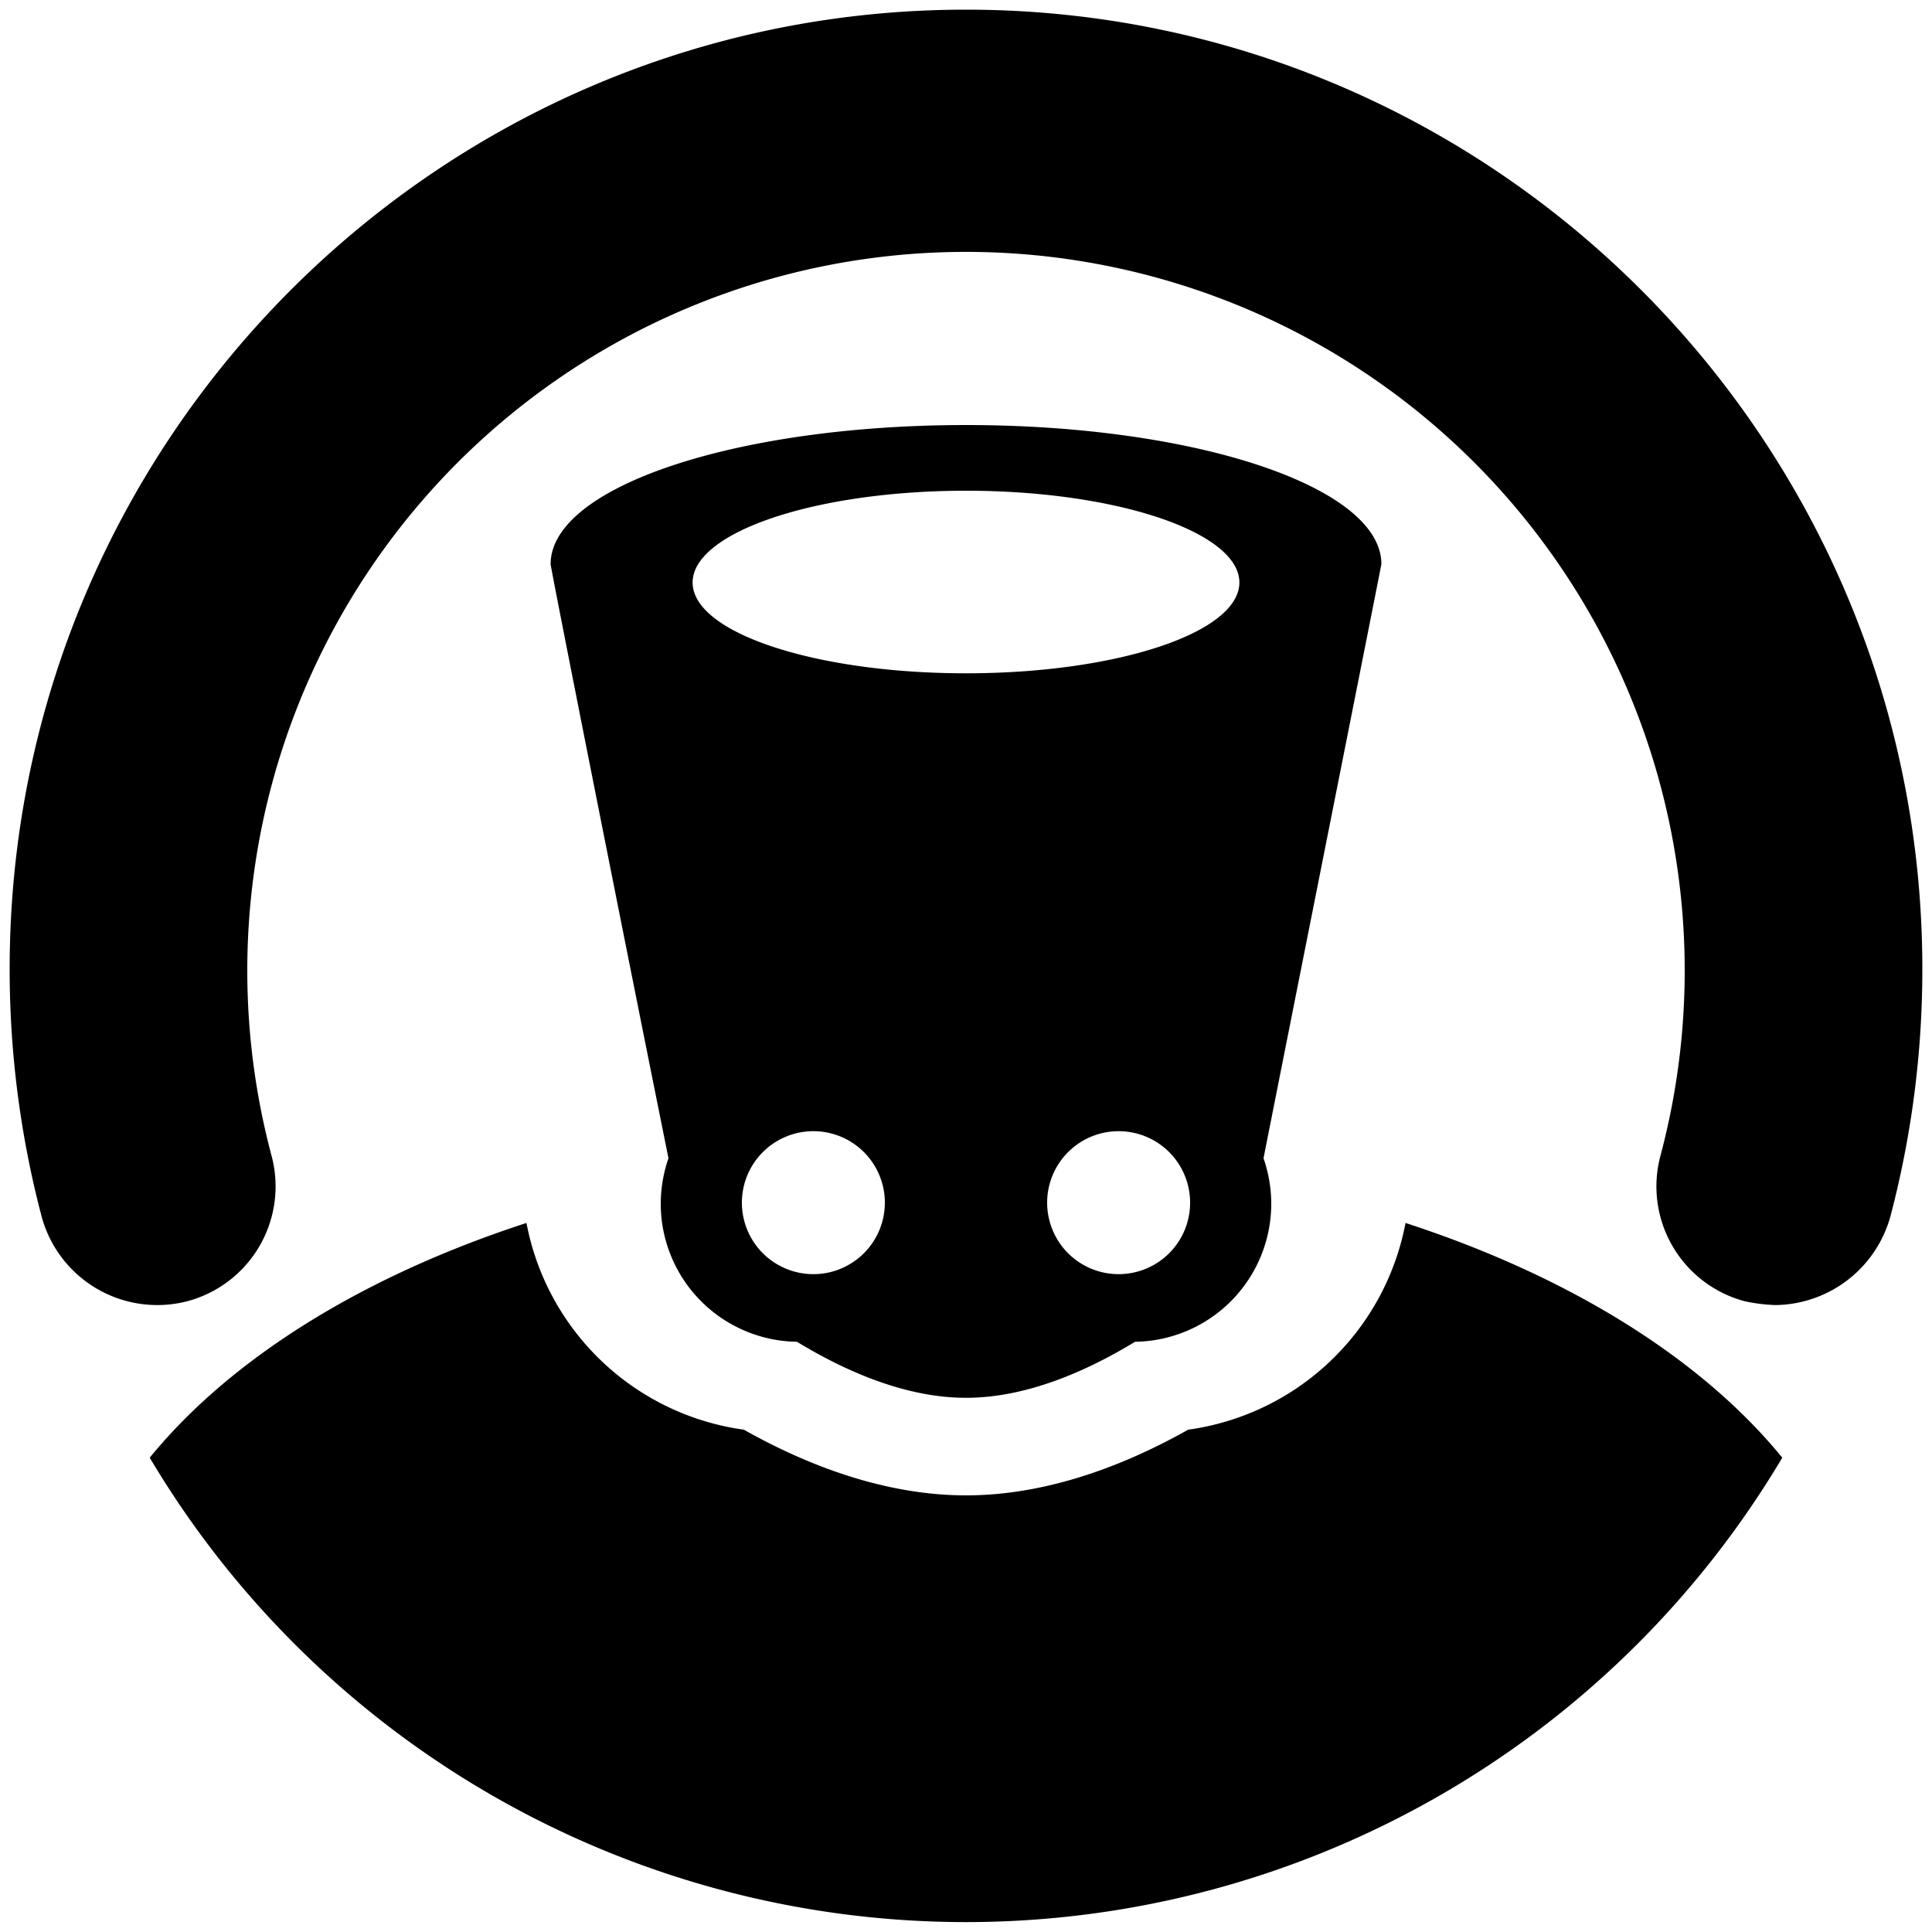 <svg xmlns="http://www.w3.org/2000/svg" viewBox="0 0 200 200">
  <path d="M184.5,150.9a98.3,98.3,0,0,1-169,0c8.4-10.3,22.1-18.8,39-24.3A26.6,26.6,0,0,0,77,148c8,4.5,15.8,6.8,23,6.8s15-2.3,23-6.8a26.6,26.6,0,0,0,22.5-21.4C162.4,132.1,176.1,140.6,184.5,150.9ZM143,58.4c0-8-19.2-14.4-43-14.4S57,50.4,57,58.4c0,.4,8.2,41.7,12.2,61.5a14.5,14.5,0,0,0-.8,4.7,14.3,14.3,0,0,0,14.1,14.3c5.1,3.1,11.3,5.8,17.5,5.8s12.4-2.7,17.5-5.8a14.3,14.3,0,0,0,14.1-14.3,14.5,14.5,0,0,0-.8-4.7C132.1,113.3,143,58.5,143,58.4ZM84.2,131.9a7.4,7.4,0,1,1,7.4-7.4A7.4,7.4,0,0,1,84.2,131.9Zm31.6,0a7.4,7.4,0,1,1,7.4-7.4A7.4,7.4,0,0,1,115.8,131.9ZM100,69.7c-15.6,0-28.3-4.2-28.3-9.4s12.7-9.5,28.3-9.5,28.3,4.3,28.3,9.5S115.6,69.7,100,69.7Zm95.7,56.2a100.4,100.4,0,0,0,3.3-25.6C199,45.5,154.6,1,100,1S1,45.5,1,100.3a100.4,100.4,0,0,0,3.3,25.6,12.4,12.4,0,0,0,15.1,8.8,12.3,12.3,0,0,0,8.7-15.1,74.4,74.4,0,1,1,143.8,0,12.3,12.3,0,0,0,8.7,15.1,17.5,17.5,0,0,0,3.2.4A12.5,12.5,0,0,0,195.7,125.9Z"/>
</svg>
